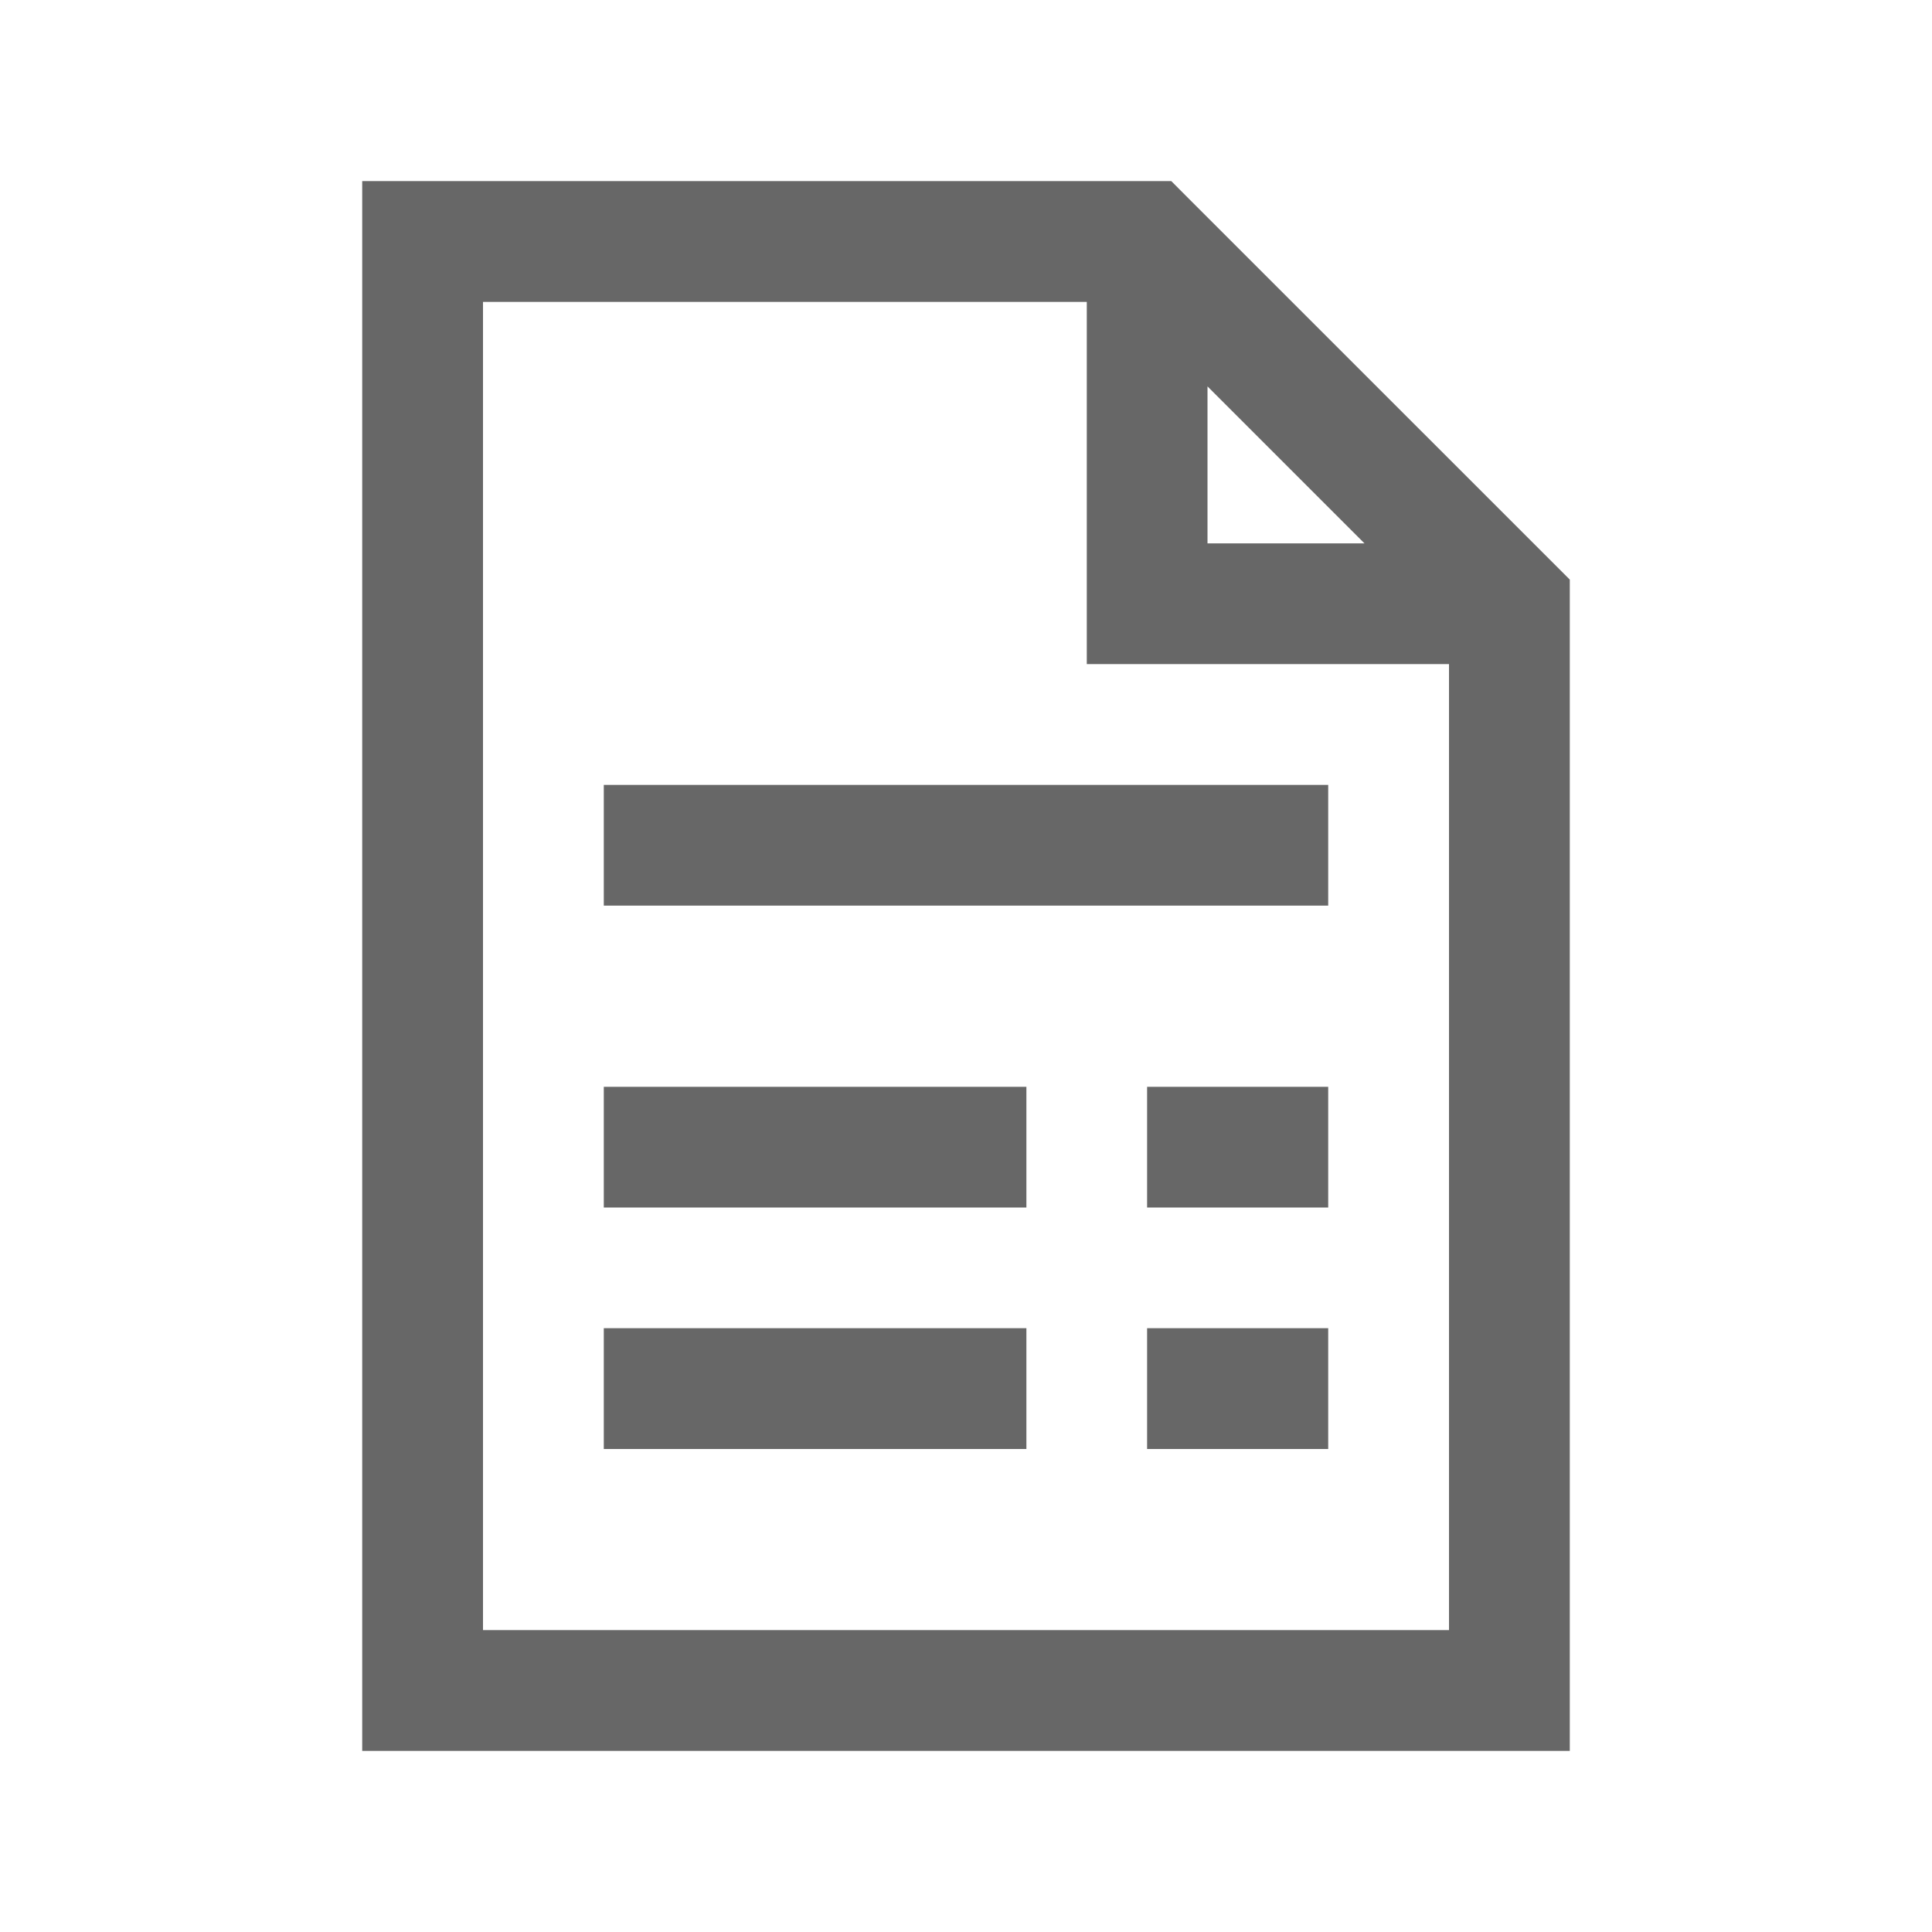 <svg width="23" height="23" viewBox="0 0 23 23" fill="none" xmlns="http://www.w3.org/2000/svg">
<path d="M4.312 2.156V20.844H18.688V6.9L18.472 6.684L14.159 2.372L13.944 2.156H4.312ZM5.75 3.594H12.938V7.906H17.25V19.406H5.75V3.594ZM14.375 4.6L16.244 6.469H14.375V4.6ZM7.188 9.344V10.781H15.812V9.344H7.188ZM7.188 12.938V14.375H12.219V12.938H7.188ZM13.656 12.938V14.375H15.812V12.938H13.656ZM7.188 15.812V17.25H12.219V15.812H7.188ZM13.656 15.812V17.25H15.812V15.812H13.656Z" fill="#676767"/>
</svg>

